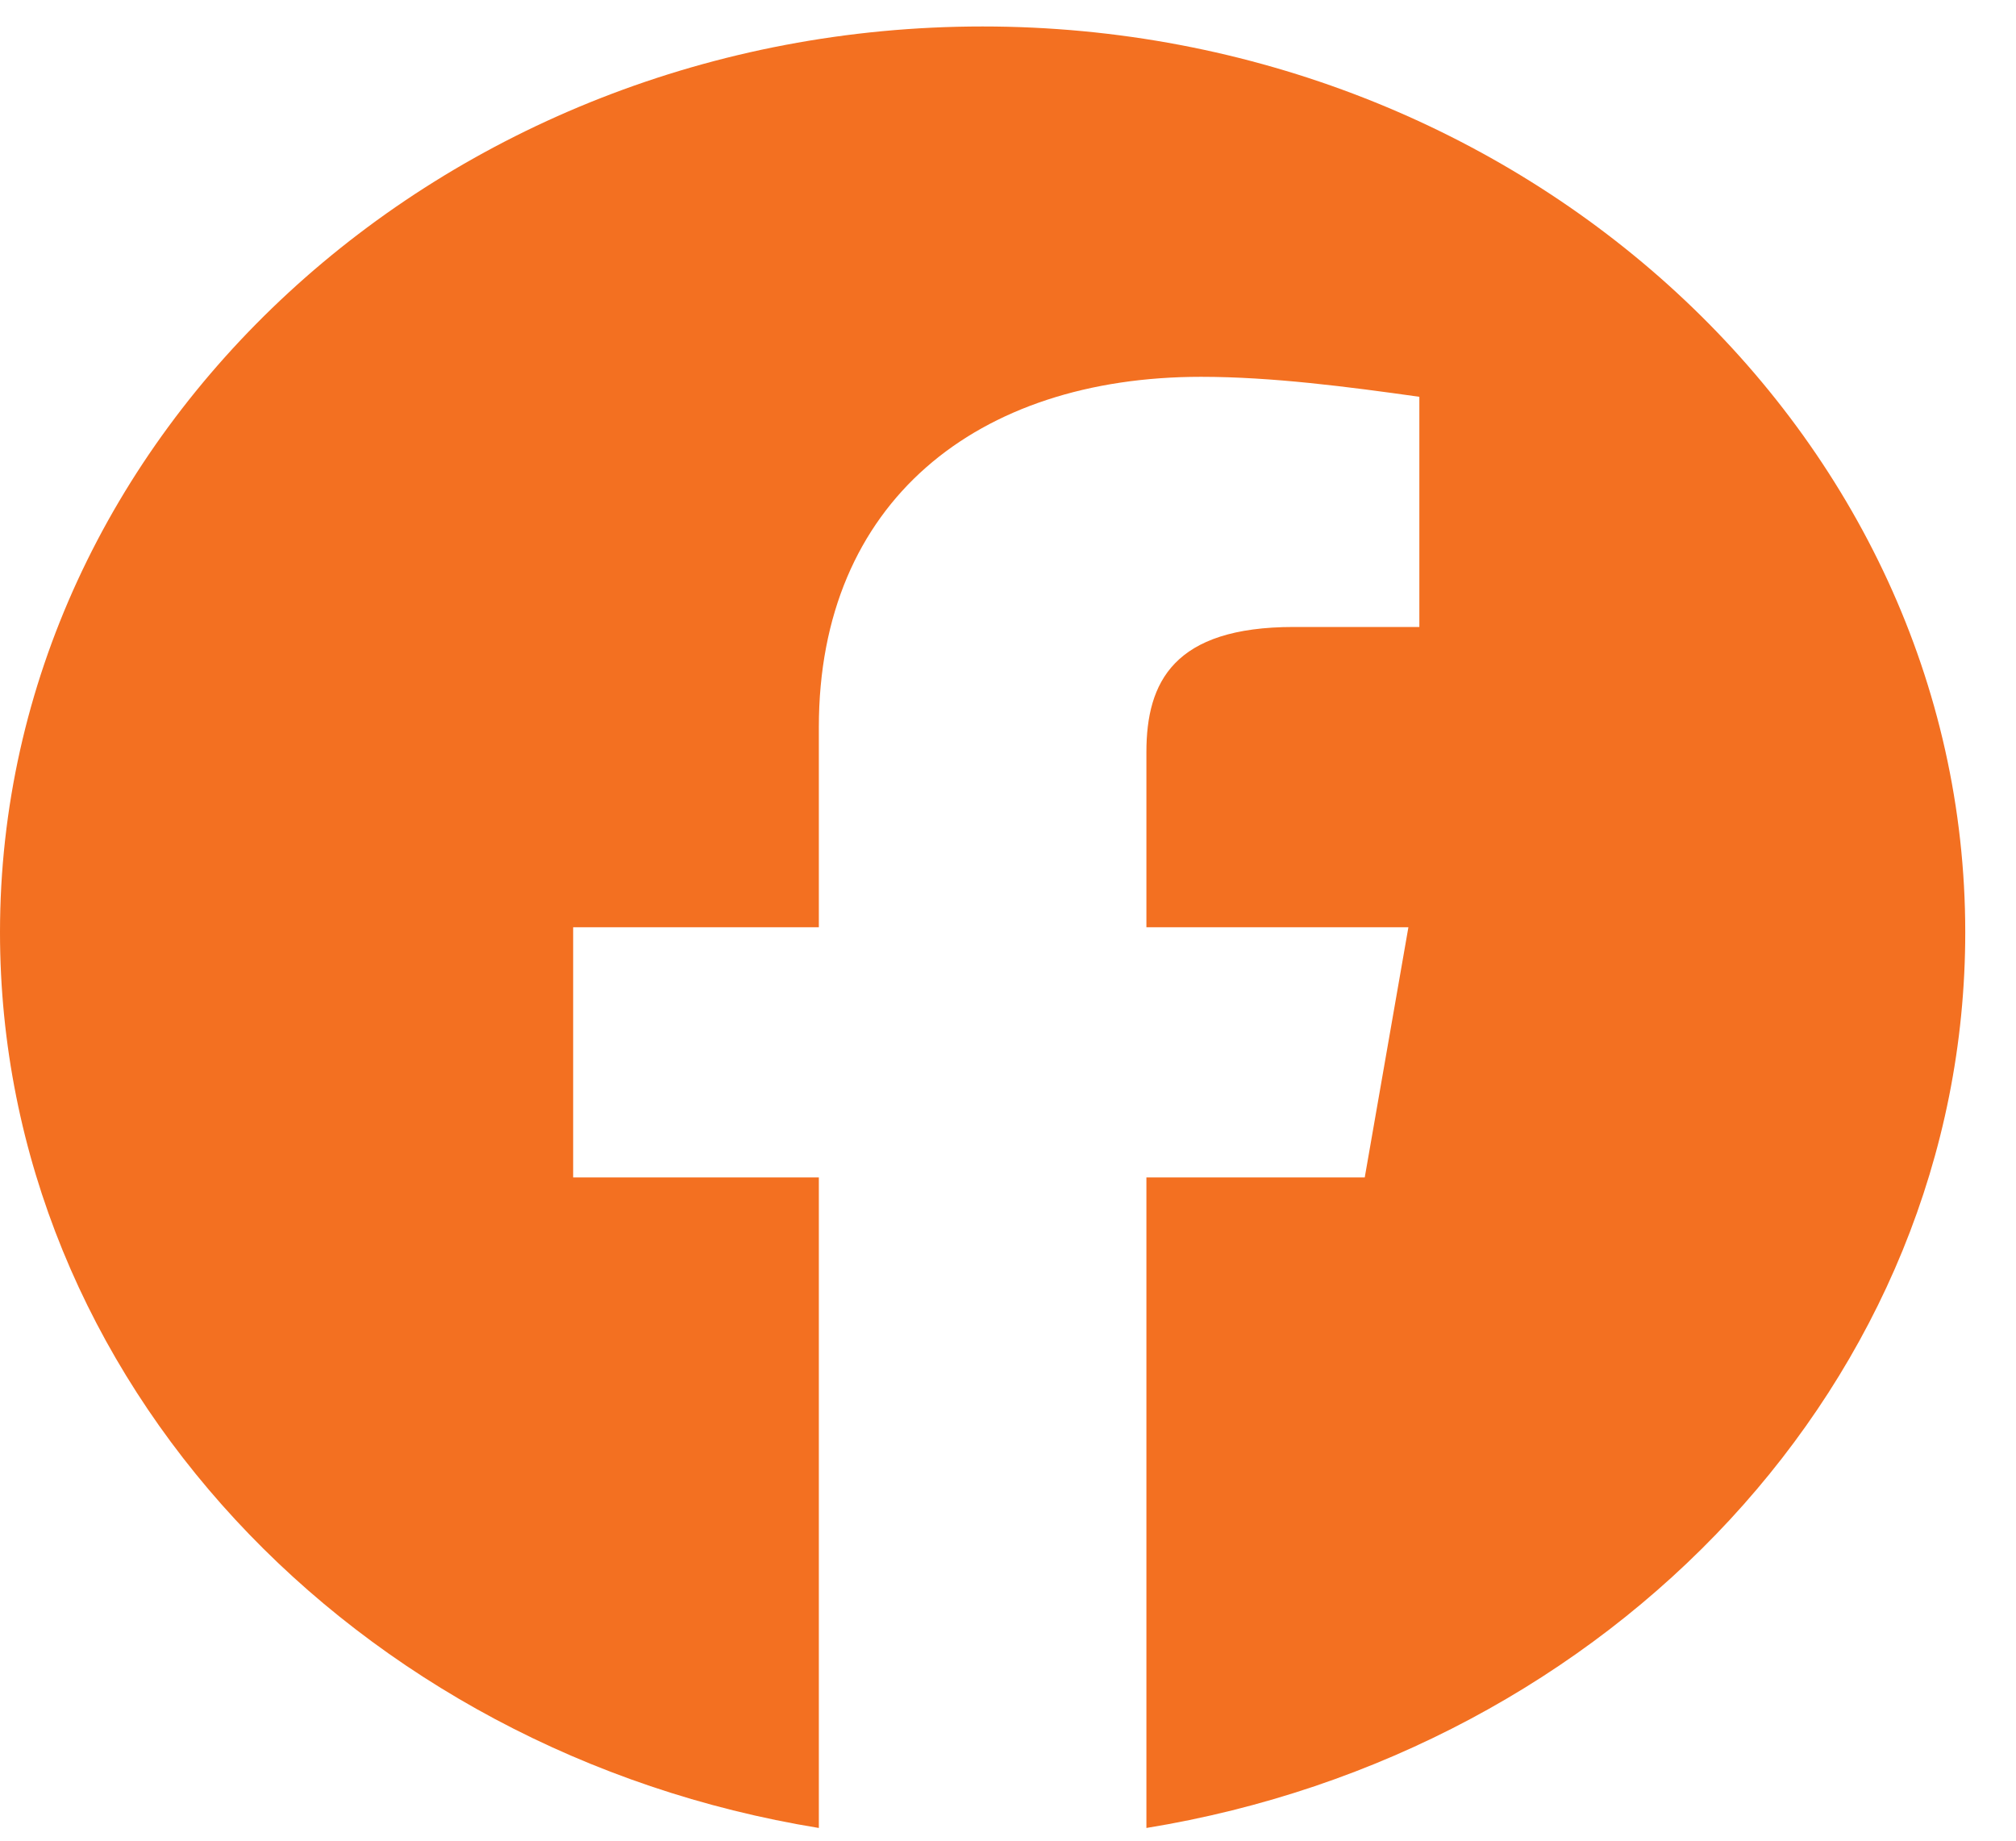 <svg width="23" height="21" viewBox="0 0 23 21" fill="none" xmlns="http://www.w3.org/2000/svg">
<path fill-rule="evenodd" clip-rule="evenodd" d="M0 10.636C0 15.745 4.048 19.993 9.342 20.855V13.433H6.539V10.579H9.342V8.295C9.342 5.726 11.148 4.299 13.702 4.299C14.511 4.299 15.384 4.413 16.193 4.527V7.153H14.76C13.39 7.153 13.079 7.781 13.079 8.581V10.579H16.068L15.57 13.433H13.079V20.855C18.373 19.993 22.421 15.746 22.421 10.636C22.421 4.952 17.376 0.302 11.21 0.302C5.045 0.302 0 4.952 0 10.636Z" fill="#F37021"/>
</svg>
